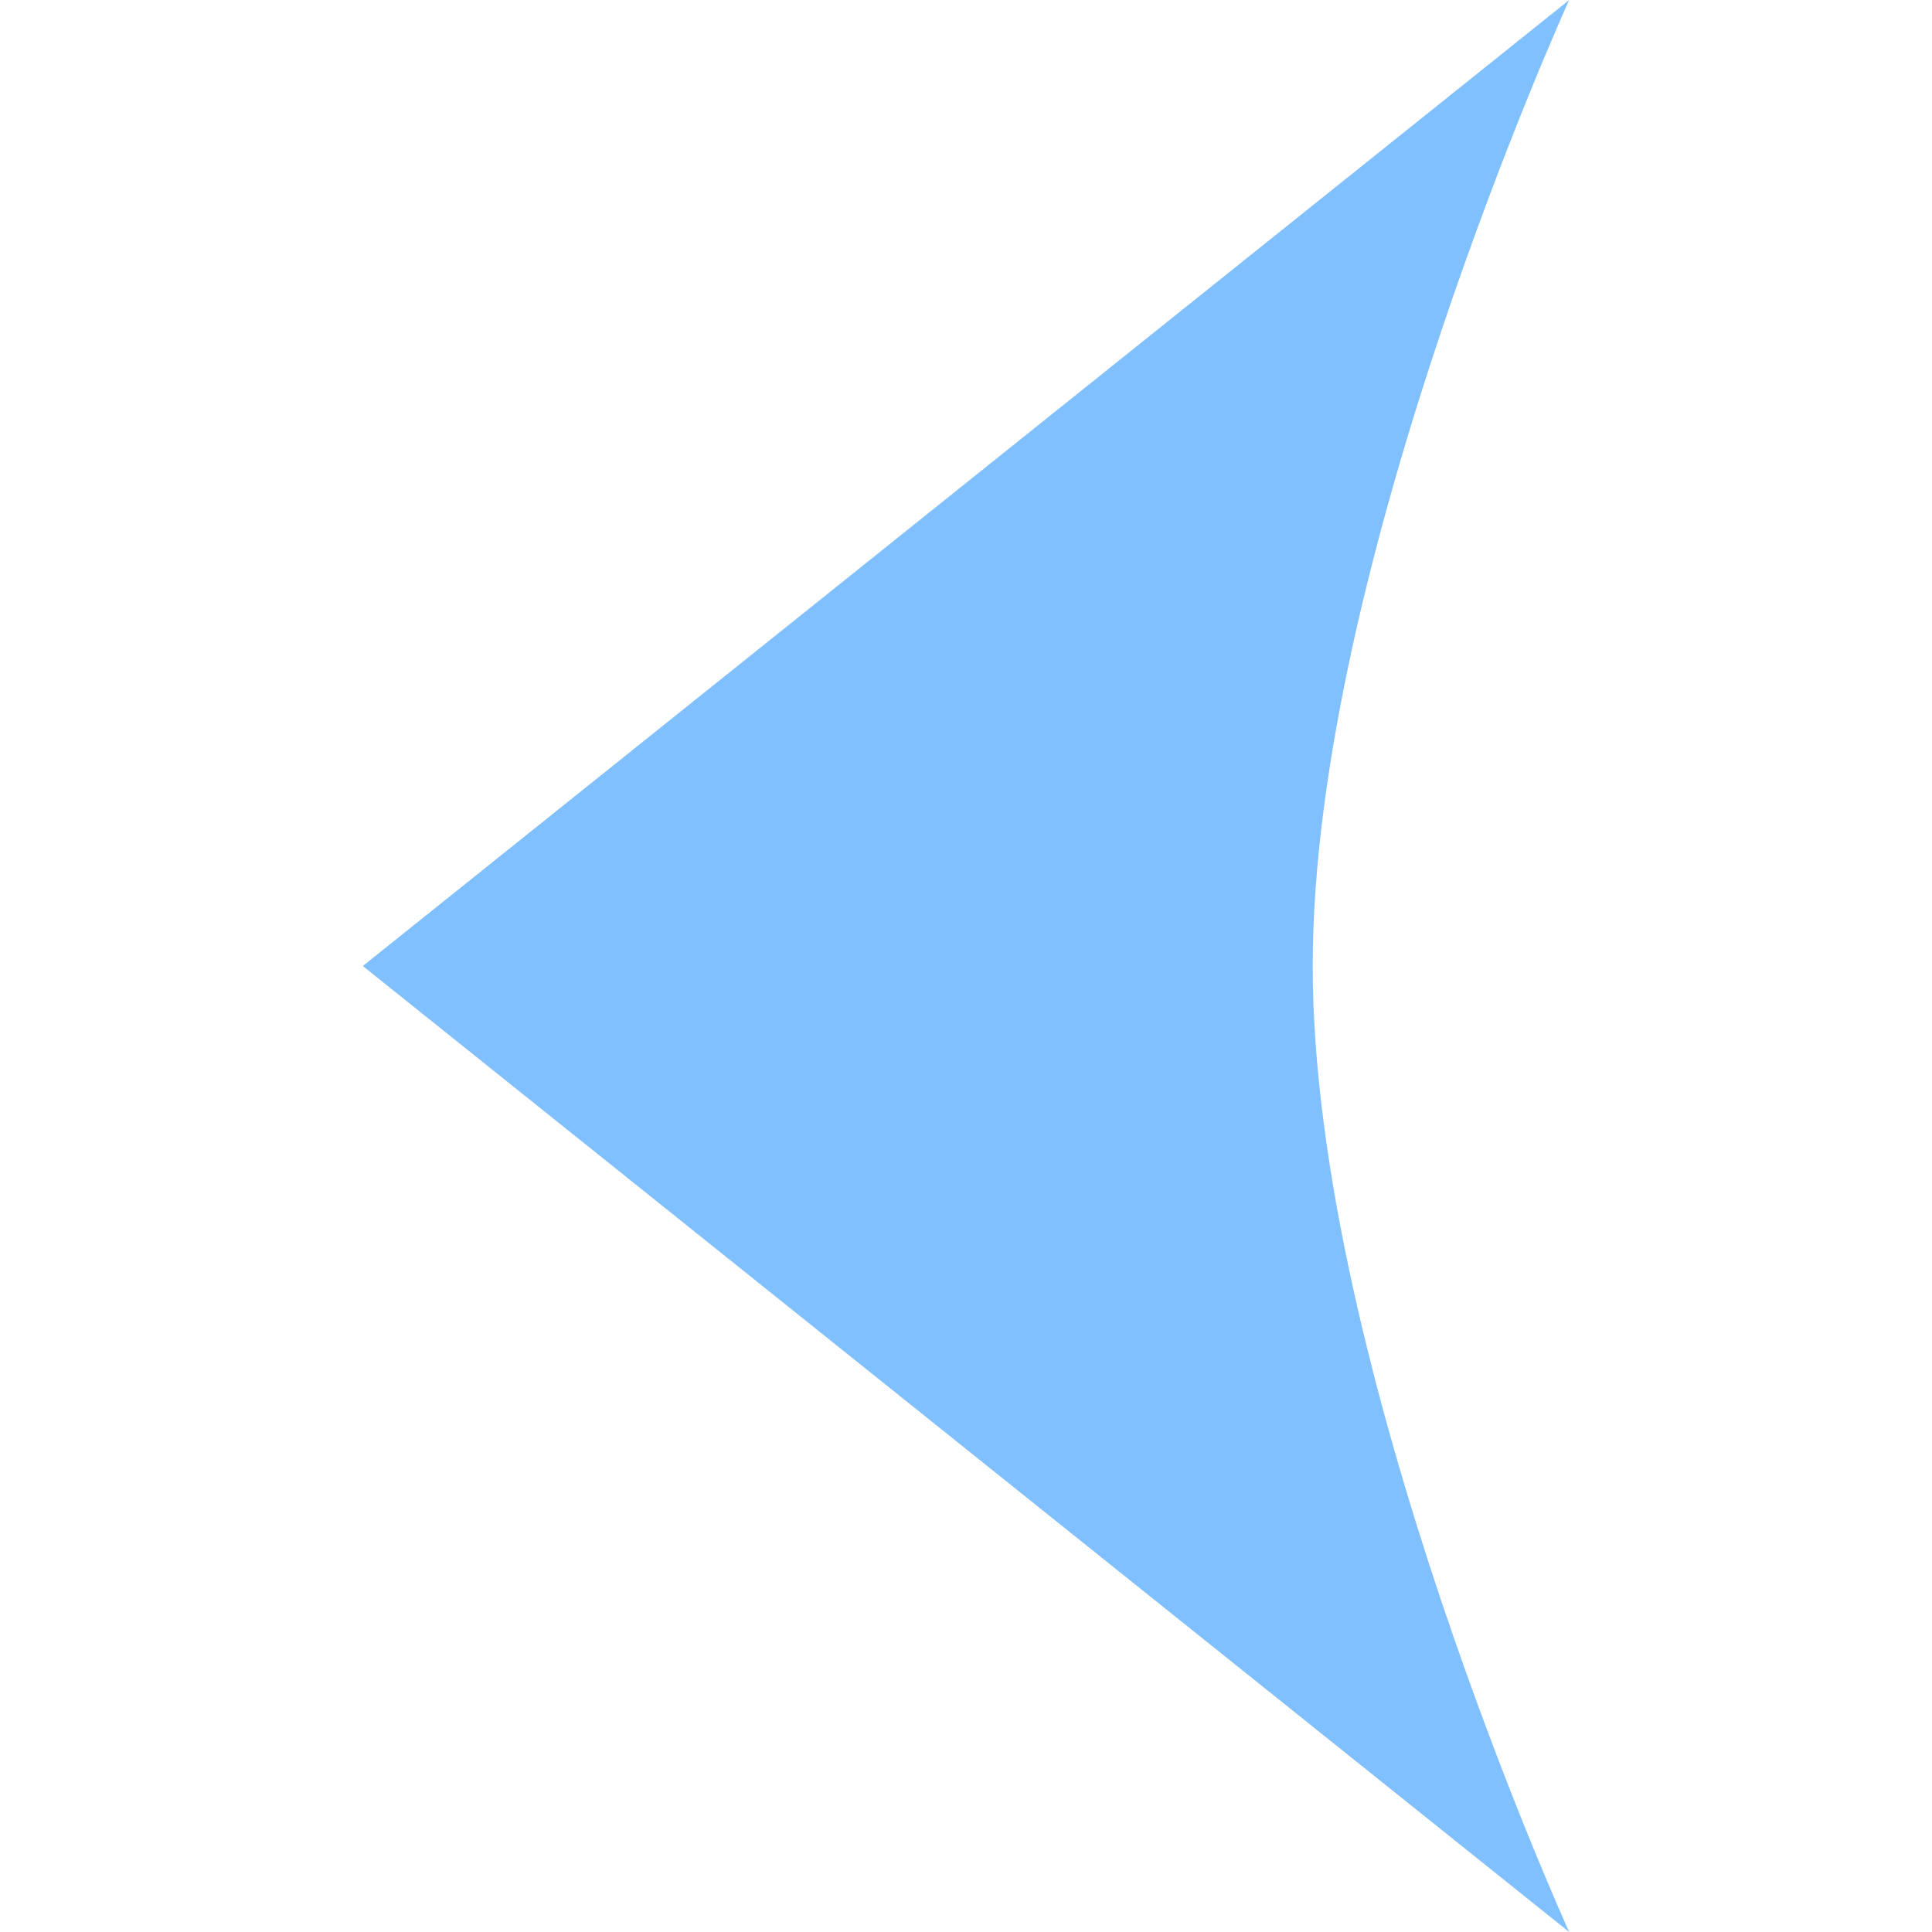 <svg width="24" version="1.0" xmlns="http://www.w3.org/2000/svg" height="24">
<g style="fill:#81c0ff">
<path style="opacity:0" d="M 24,0 H 0 v 24 h 24 z"/>
<path d="M 19.493,0 4.507,12 19.493,24 c 0,0 -3.186,-7 -3.186,-12 0,-5 3.186,-12 3.186,-12 z"/>
</g>
</svg>
